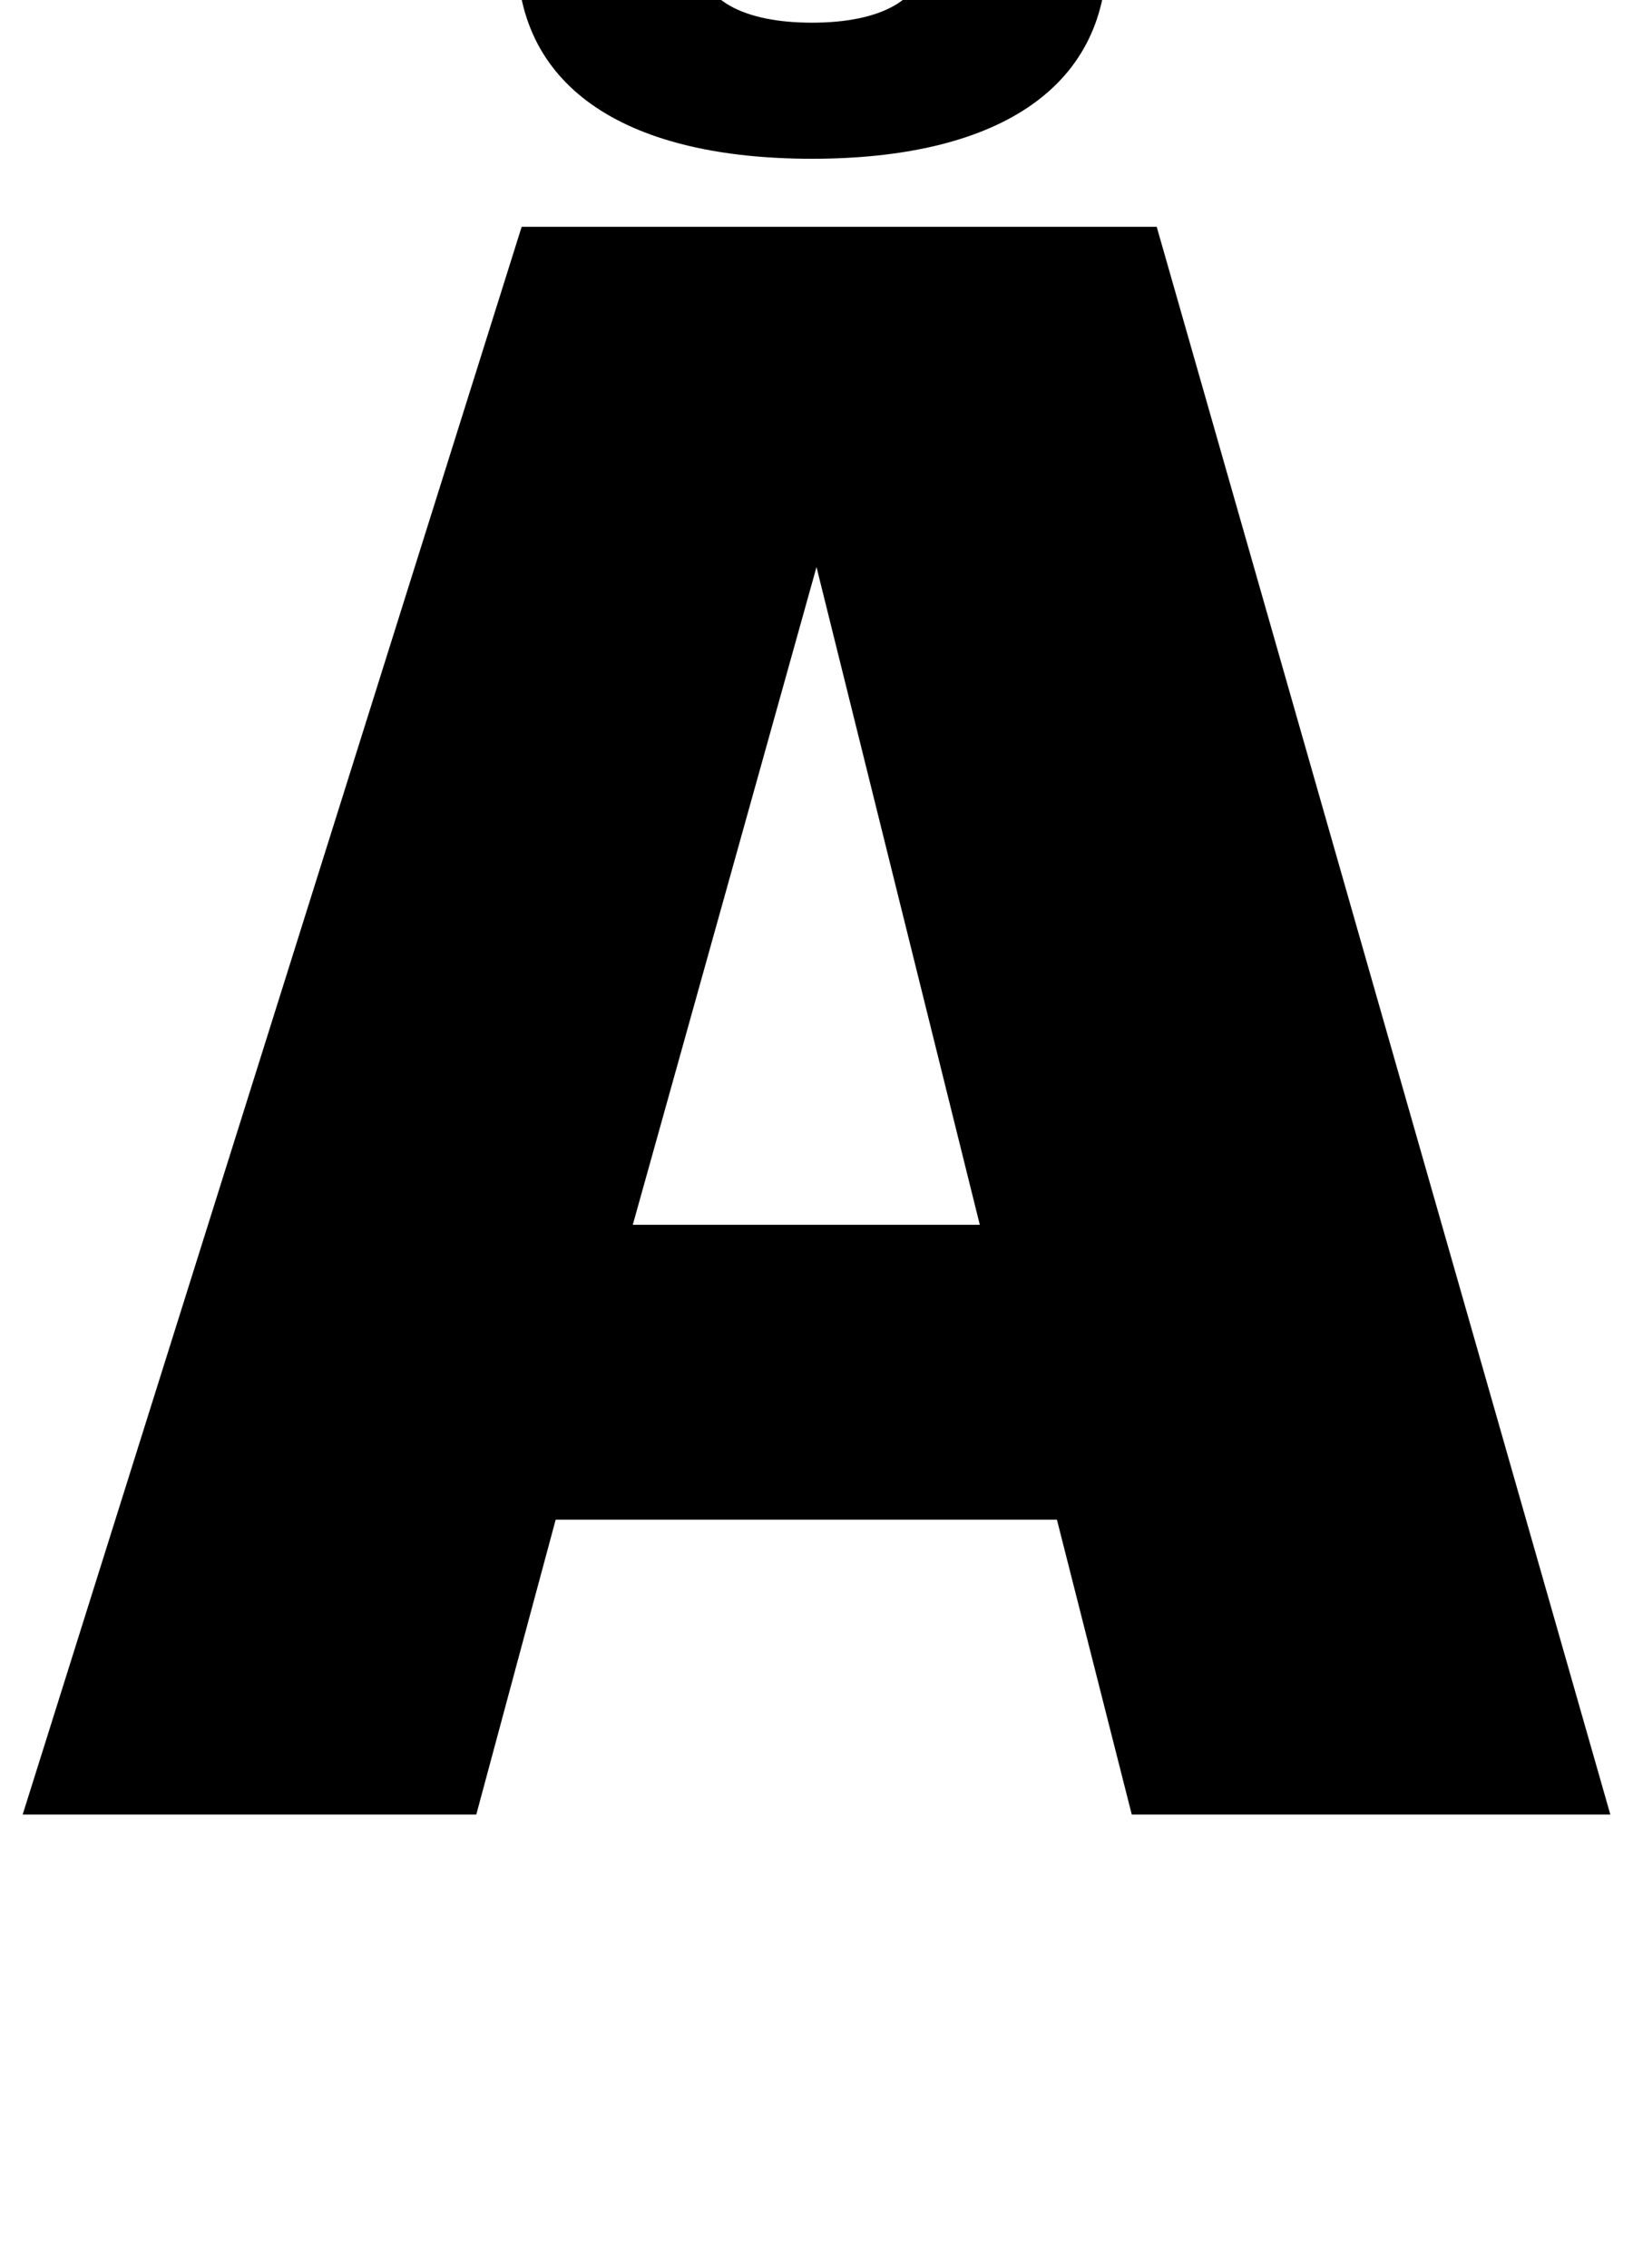 <?xml version="1.0" standalone="no"?>
<!DOCTYPE svg PUBLIC "-//W3C//DTD SVG 1.1//EN" "http://www.w3.org/Graphics/SVG/1.1/DTD/svg11.dtd" >
<svg xmlns="http://www.w3.org/2000/svg" xmlns:xlink="http://www.w3.org/1999/xlink" version="1.1" viewBox="-10 0 720 1000">
  <g transform="matrix(1 0 0 -1 0 800)">
   <path fill="currentColor"
d="M490 0h-1l-33 130h-221l-35 -130h-200l220 700h280l200 -700h-210zM350 550l-81 -290h153zM418 900c38 -13 60 -40 60 -80c0 -60 -50 -90 -130 -90s-130 30 -130 90c0 57 44 87 116 90l34 50h110zM348 790c30 0 50 10 50 30s-20 30 -50 30s-50 -10 -50 -30s20 -30 50 -30
z" />
  </g>

</svg>
